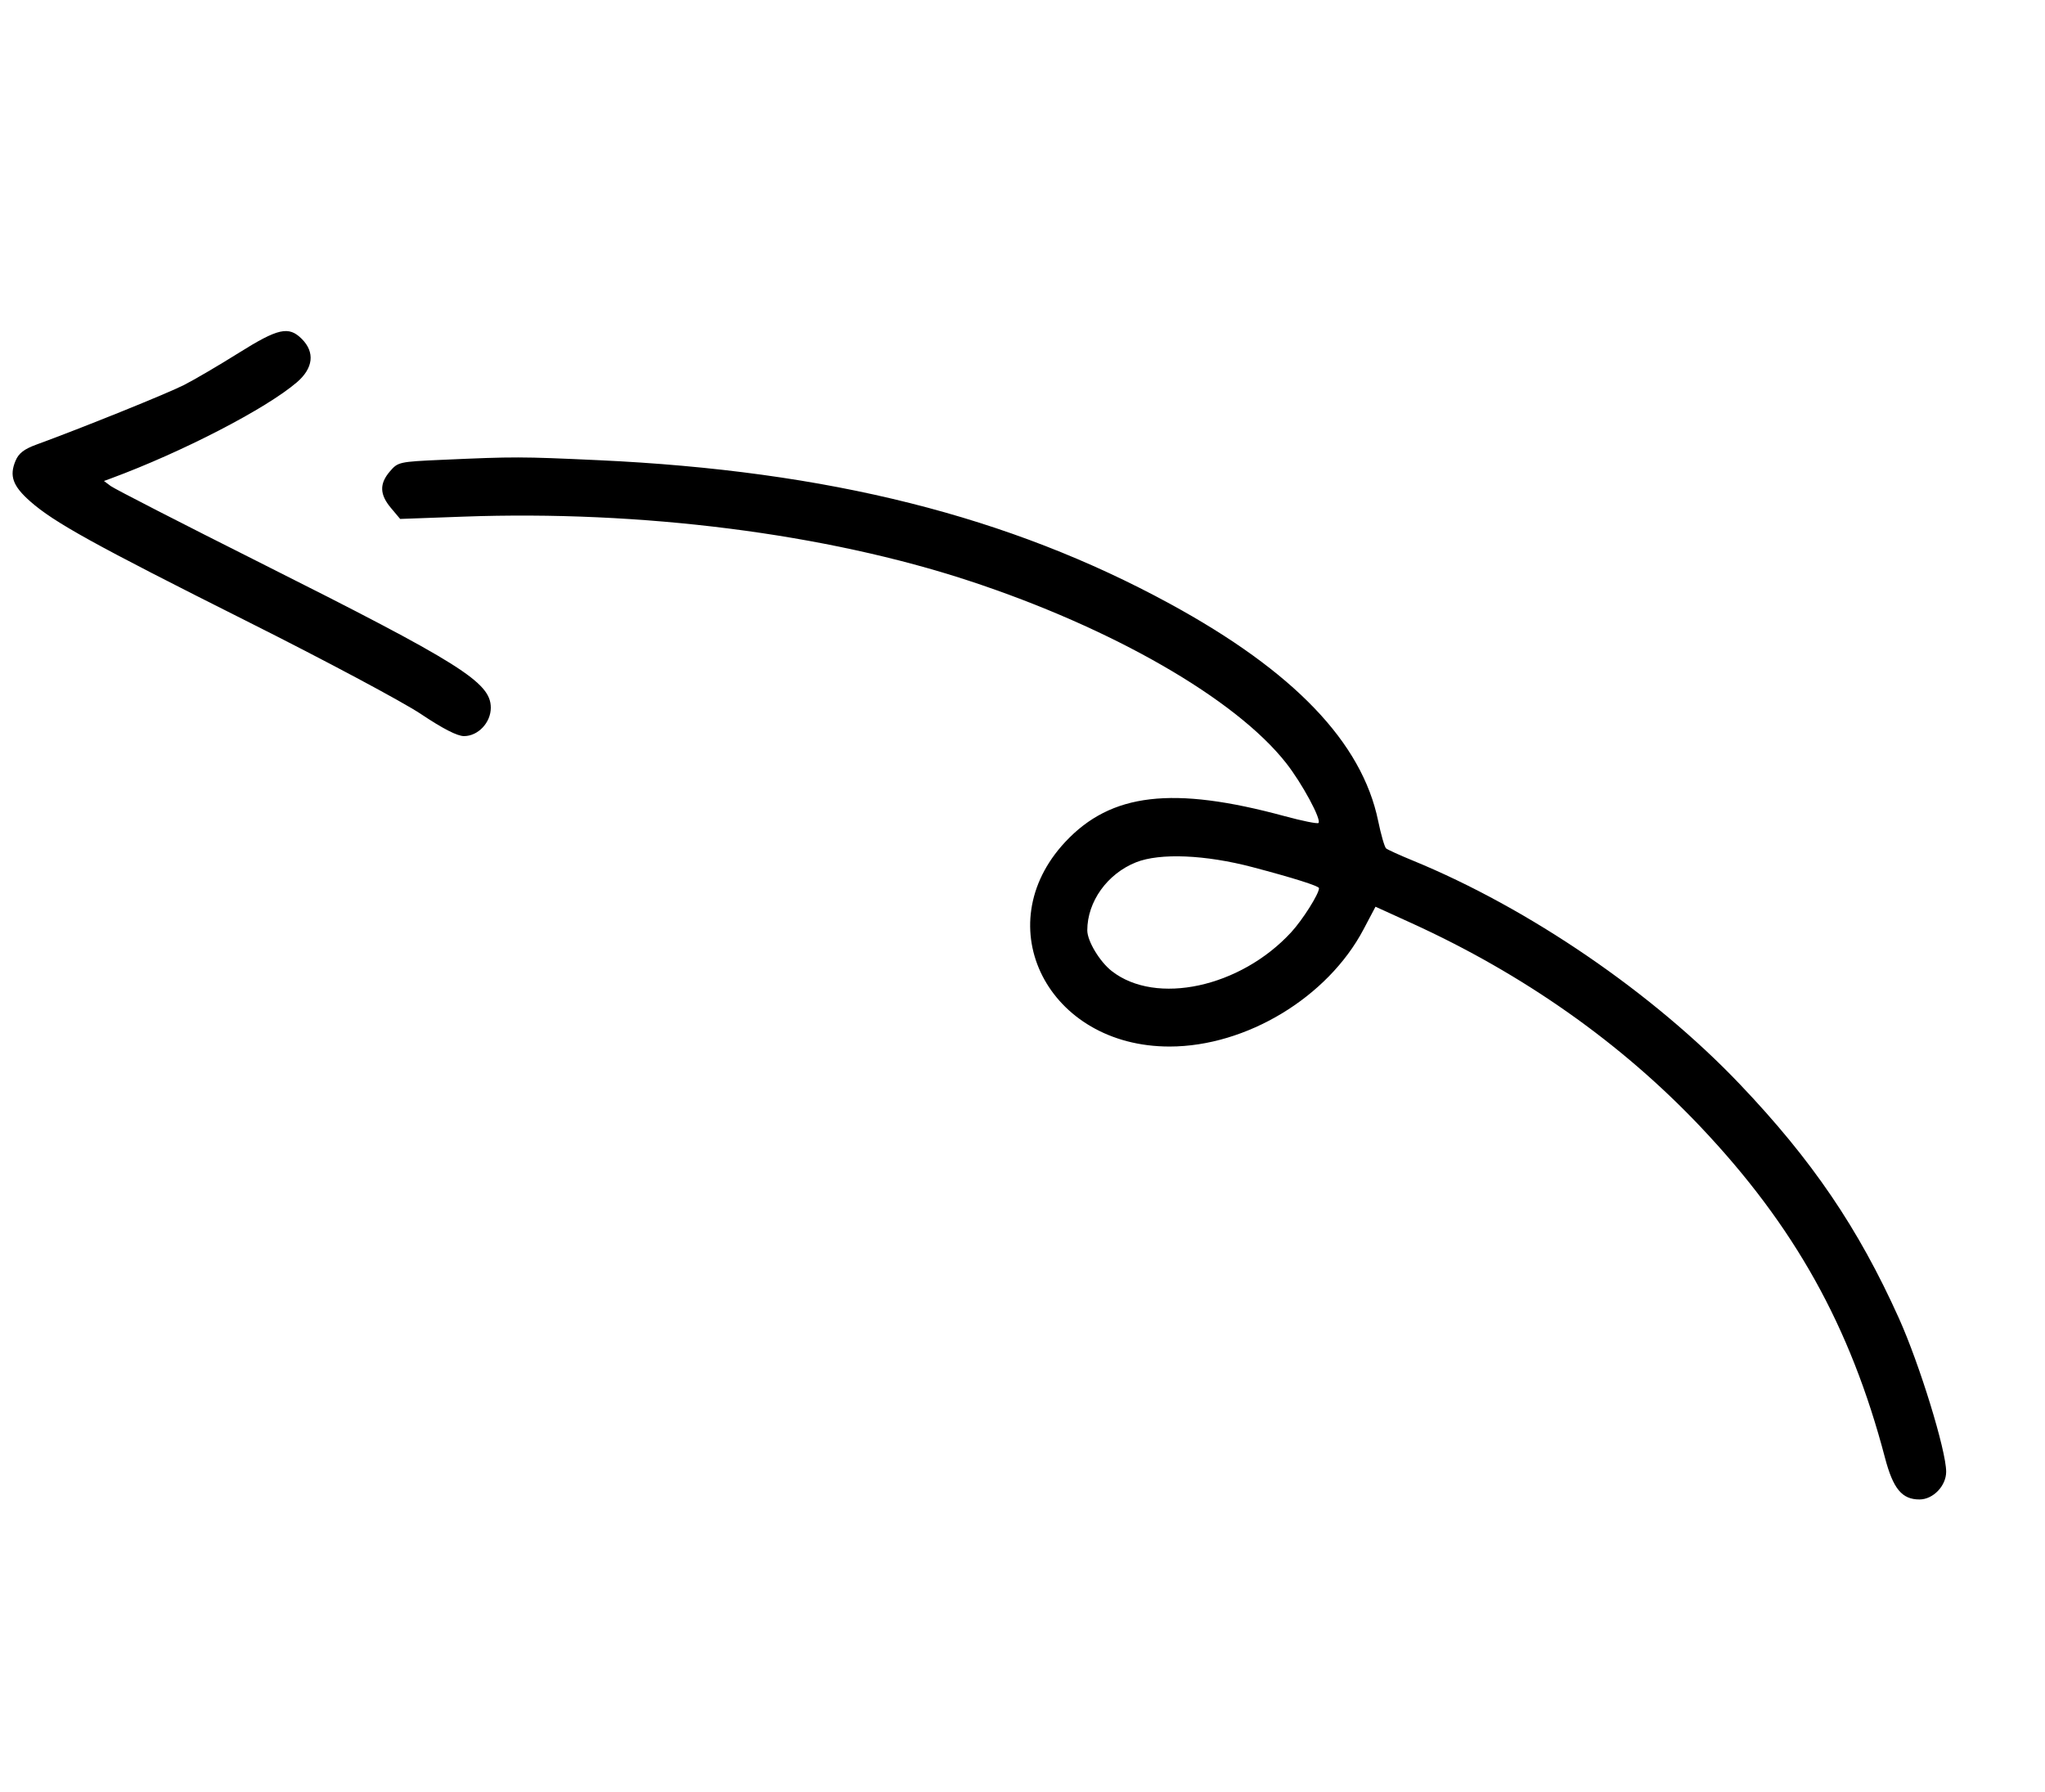 <svg width="97" height="85" fill="none" xmlns="http://www.w3.org/2000/svg"><path d="M11.317 16.746c-.934.585-2.098 1.268-2.587 1.517-.786.401-4.85 2.042-7.008 2.83-.58.212-.836.411-.985.765-.303.72-.13 1.198.697 1.928 1.132.999 3.033 2.049 10.311 5.701 3.676 1.844 7.353 3.806 8.219 4.385 1.046.699 1.726 1.048 2.045 1.048.668 0 1.271-.639 1.271-1.346 0-1.205-1.431-2.104-10.943-6.88-3.718-1.867-6.905-3.502-7.083-3.635l-.323-.241.323-.119c3.374-1.246 7.356-3.303 8.824-4.56.783-.67.87-1.427.237-2.061-.621-.621-1.12-.51-2.998.668m9.645 5.068c-2.024.09-2.085.103-2.465.545-.507.59-.493 1.097.047 1.739l.437.52 2.998-.109c8.451-.307 17.18.802 24.011 3.052 6.787 2.235 12.621 5.591 15.015 8.638.756.962 1.688 2.689 1.534 2.842-.048.049-.772-.097-1.607-.324-5.308-1.44-8.233-1.097-10.4 1.22-3.735 3.993-.817 9.717 4.95 9.71 3.636-.004 7.493-2.335 9.193-5.556l.569-1.077 1.706.777c5.308 2.418 9.951 5.691 13.712 9.665 4.461 4.713 7.109 9.466 8.748 15.7.388 1.473.805 1.977 1.637 1.977.647 0 1.265-.643 1.265-1.316 0-1.008-1.26-5.101-2.242-7.282-1.922-4.272-4.117-7.502-7.544-11.1-4.127-4.333-9.99-8.343-15.515-10.612-.623-.255-1.191-.514-1.264-.575-.072-.061-.242-.648-.377-1.305-.769-3.727-3.998-7.095-9.87-10.296-7.632-4.159-16.205-6.314-27.128-6.817-3.681-.169-3.954-.17-7.41-.016m38.45 19.323c1.935.51 3.153.895 3.153.997 0 .272-.777 1.502-1.321 2.093-2.411 2.616-6.41 3.481-8.51 1.84-.573-.448-1.161-1.426-1.161-1.932.001-1.364.949-2.686 2.315-3.229 1.132-.449 3.286-.359 5.524.231" fill-rule="evenodd" fill="#000"/></svg>